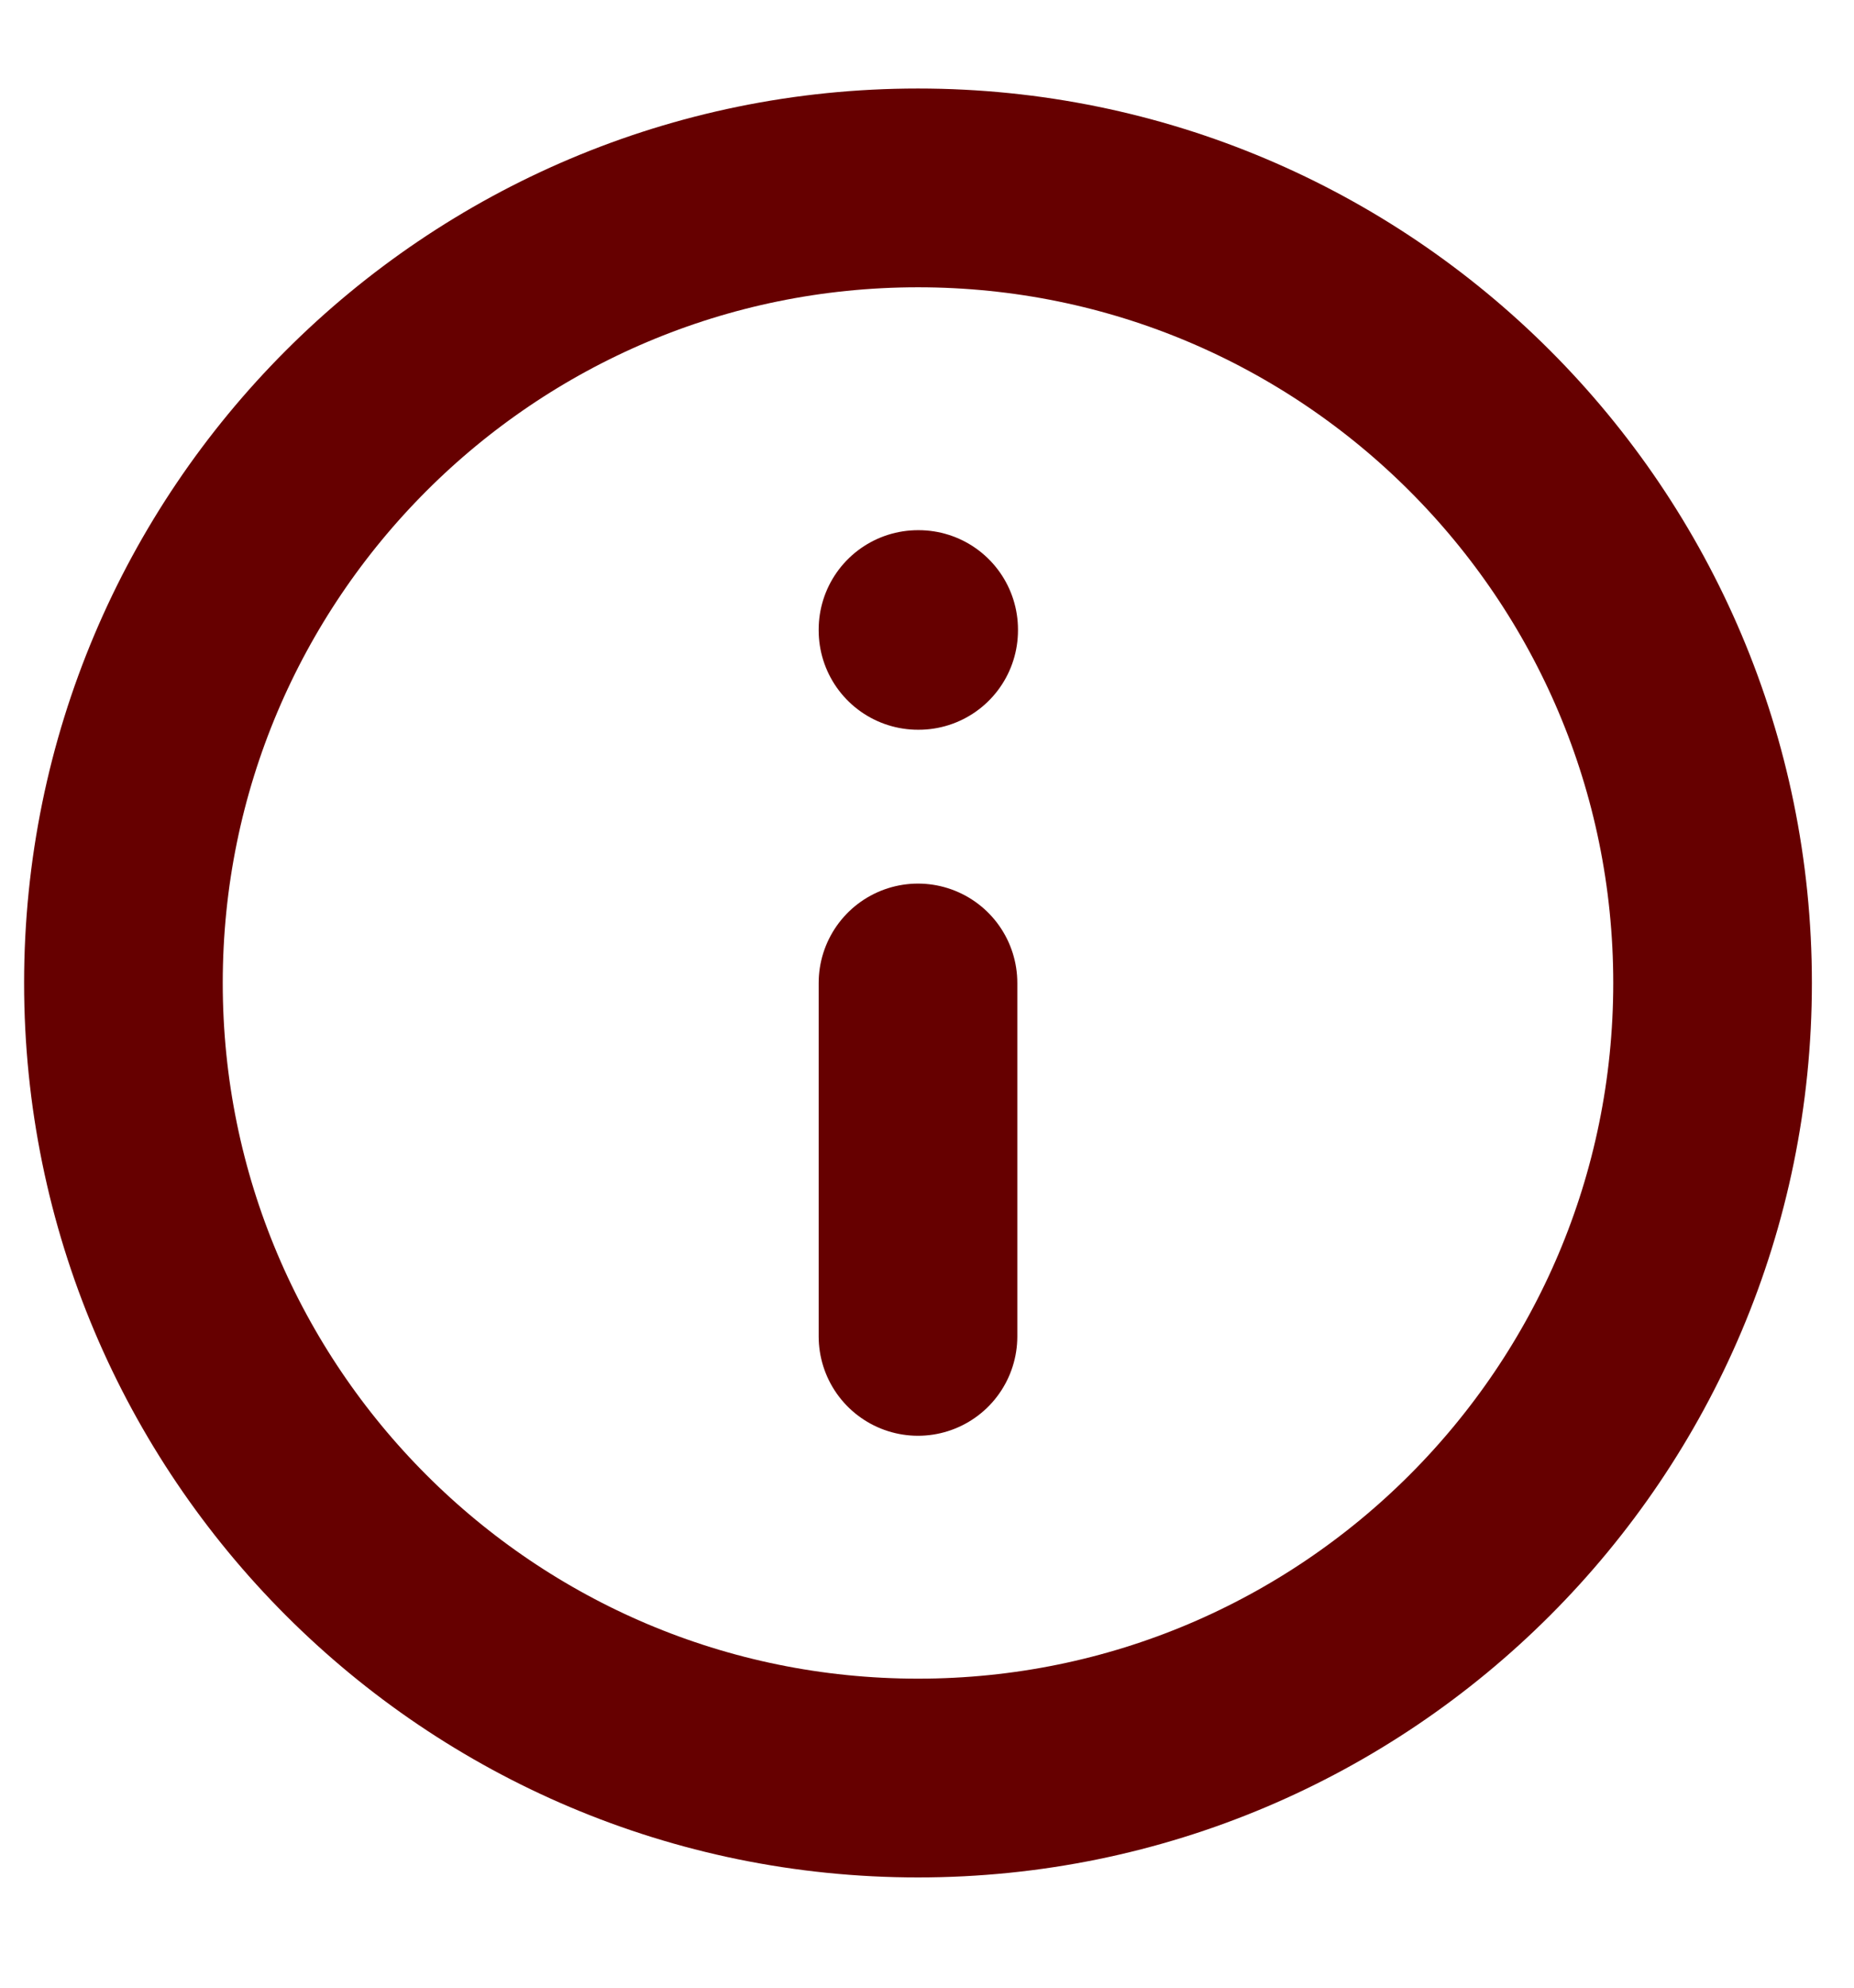 <svg width="14" height="15" viewBox="0 0 14 15" fill="none" xmlns="http://www.w3.org/2000/svg">
<path d="M6.932 13.418C10.245 13.418 12.932 10.732 12.932 7.418C12.932 4.104 10.245 1.418 6.932 1.418C3.618 1.418 0.932 4.104 0.932 7.418C0.932 10.732 3.618 13.418 6.932 13.418Z" stroke="#660000" stroke-width="1.5" stroke-linecap="round" stroke-linejoin="round"/>
<path d="M6.937 4.751H6.932V4.757H6.937V4.751Z" stroke="#660000" stroke-width="1.5" stroke-linejoin="round"/>
<path d="M6.932 7.418V10.085" stroke="#660000" stroke-width="1.5" stroke-linecap="round" stroke-linejoin="round"/>
</svg>
